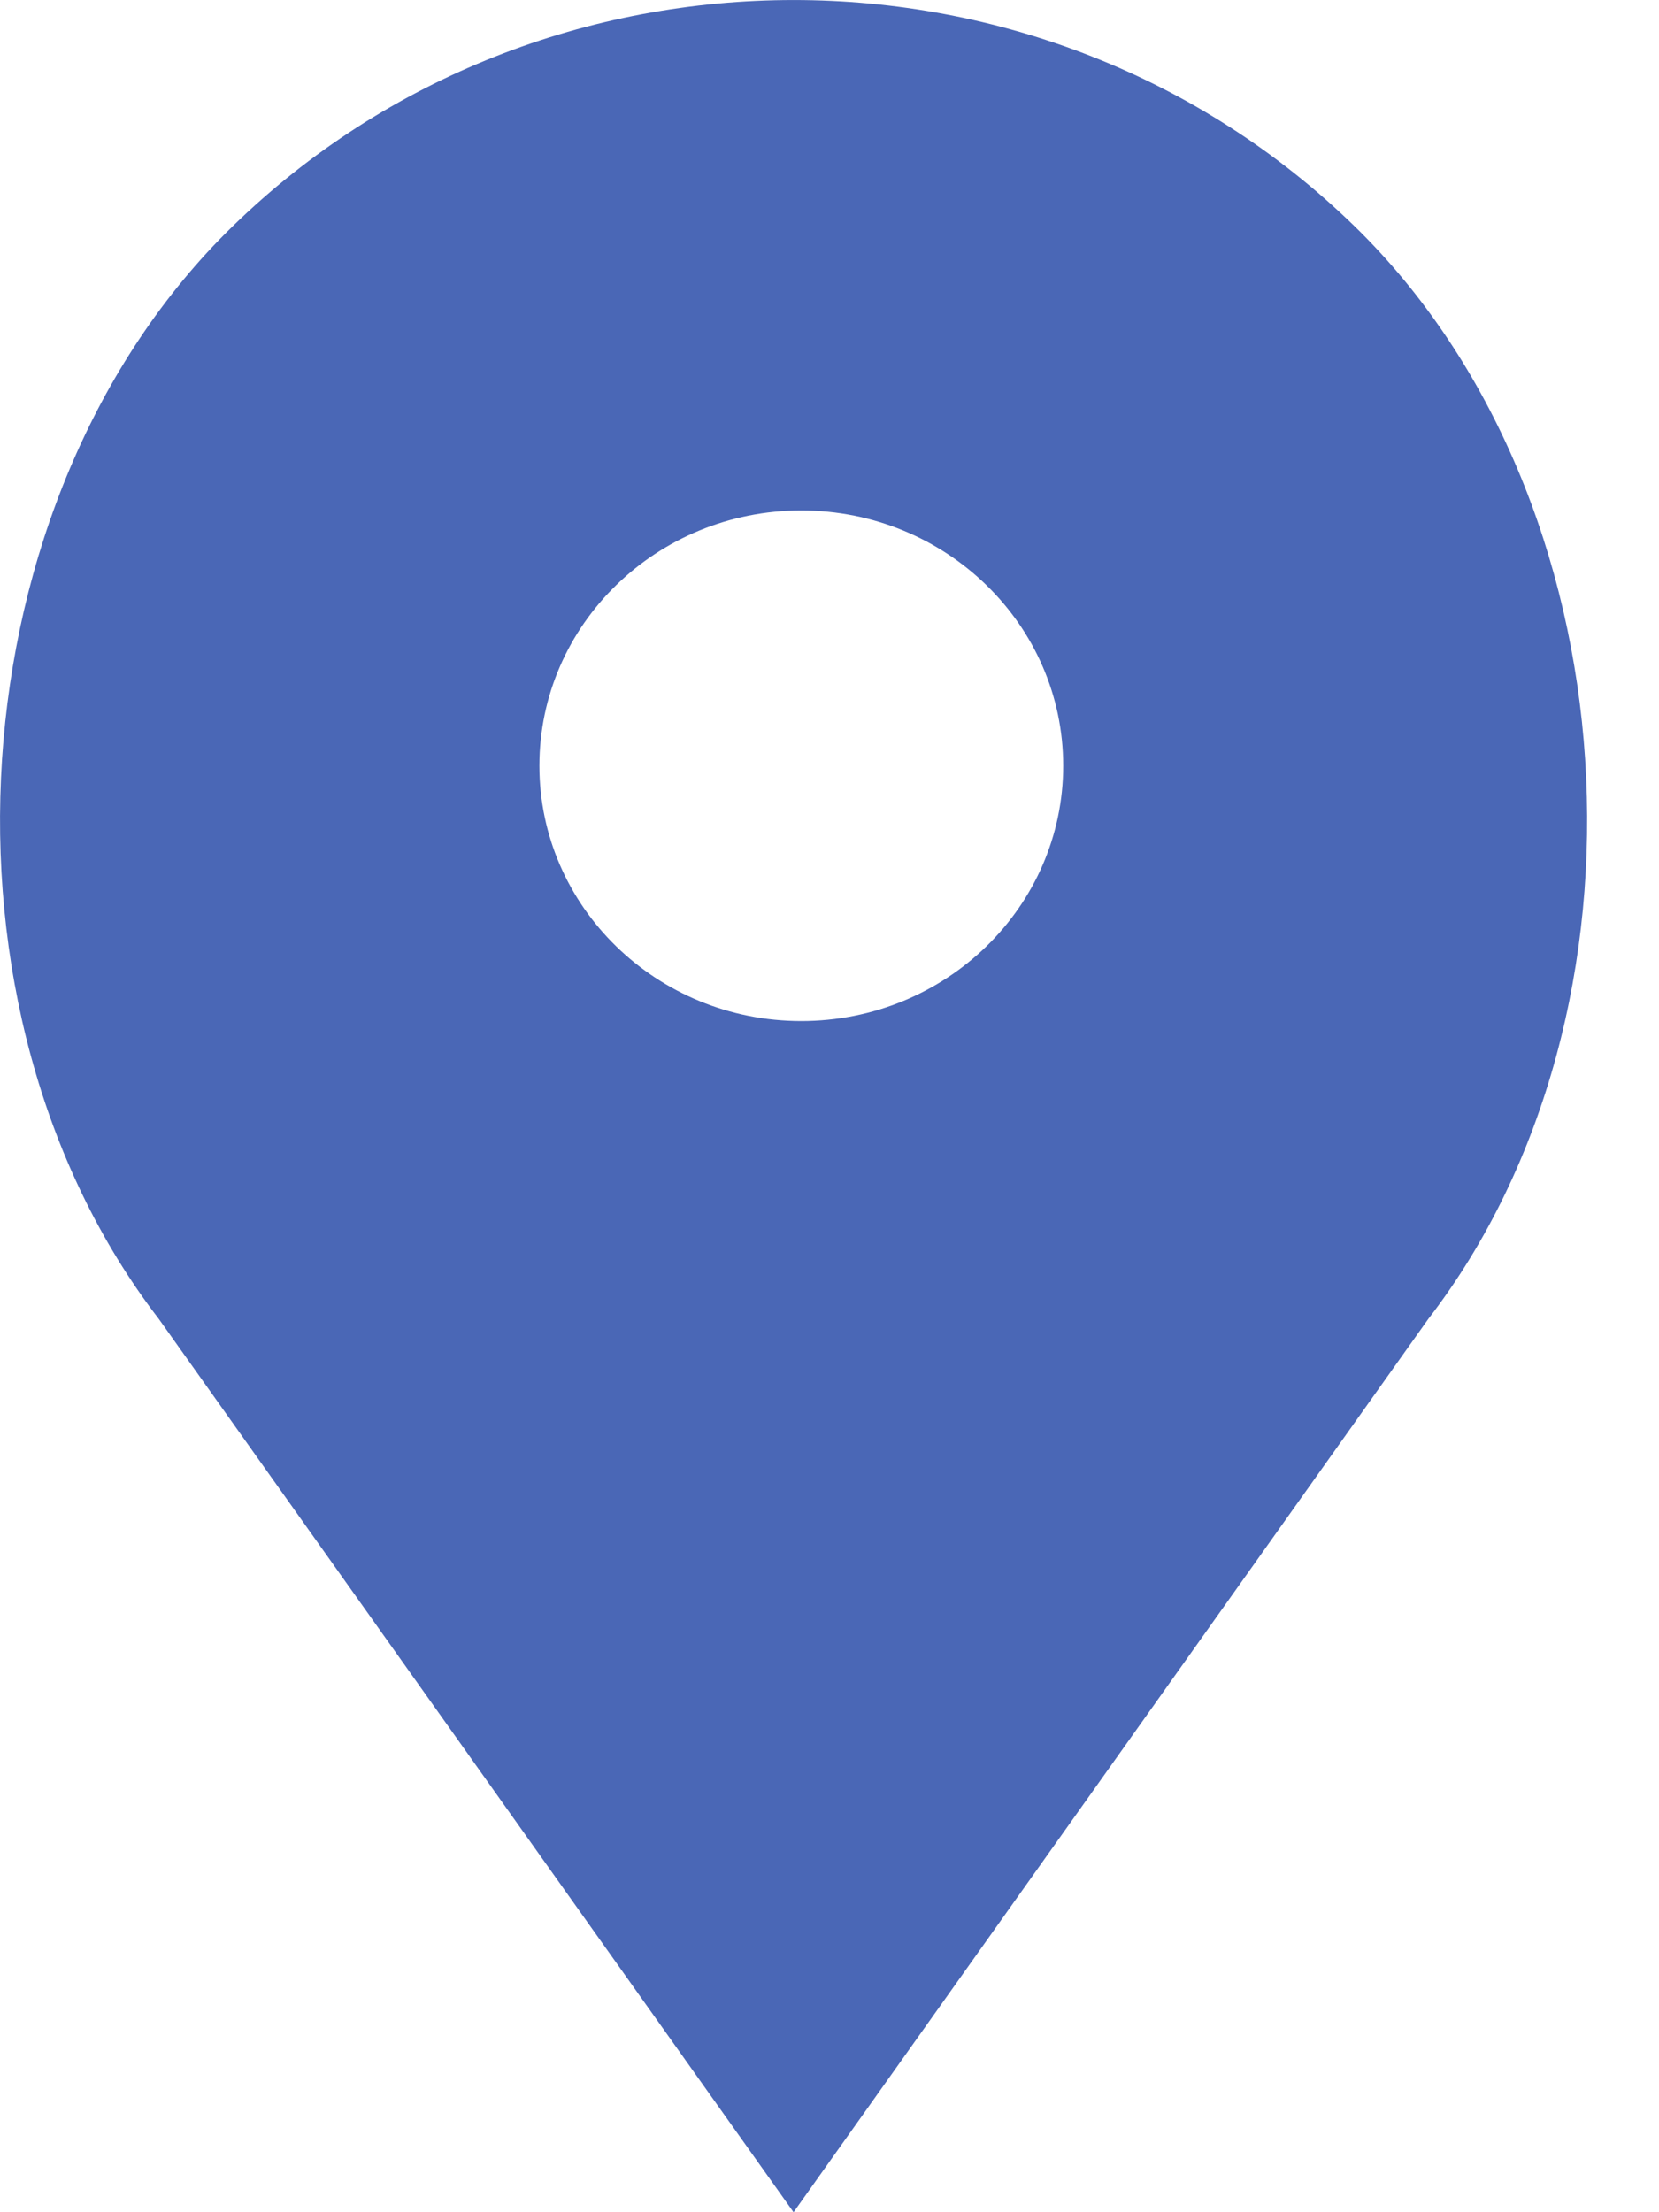 <?xml version="1.0" encoding="UTF-8" standalone="no"?>
<svg width="15px" height="20px" viewBox="0 0 15 20" version="1.1" xmlns="http://www.w3.org/2000/svg" xmlns:xlink="http://www.w3.org/1999/xlink">
    <!-- Generator: Sketch 44.1 (41455) - http://www.bohemiancoding.com/sketch -->
    <title>icon-pin-map</title>
    <desc>Created with Sketch.</desc>
    <defs></defs>
    <g id="Pages" stroke="none" stroke-width="1" fill="none" fill-rule="evenodd">
        <g id="Sabre---Details-Styles" transform="translate(-164, -193)" fill-rule="nonzero" fill="#4A67B6">
            <g id="icon-pin-map" transform="translate(161, 193)">
                <path d="M15.249,2.047 L15.249,2.047 C12.447,-0.682 7.904,-0.682 5.102,2.047 L5.102,2.047 C2.577,4.508 2.293,9.139 4.435,11.923 L10.175,20 L15.915,11.923 C18.058,9.139 17.773,4.508 15.249,2.047 Z M10.245,9.231 C8.937,9.231 7.877,8.197 7.877,6.923 C7.877,5.648 8.937,4.615 10.245,4.615 C11.553,4.615 12.613,5.648 12.613,6.923 C12.613,8.197 11.553,9.231 10.245,9.231 Z" id="Shape"></path>
            </g>
        </g>
    </g>
</svg>